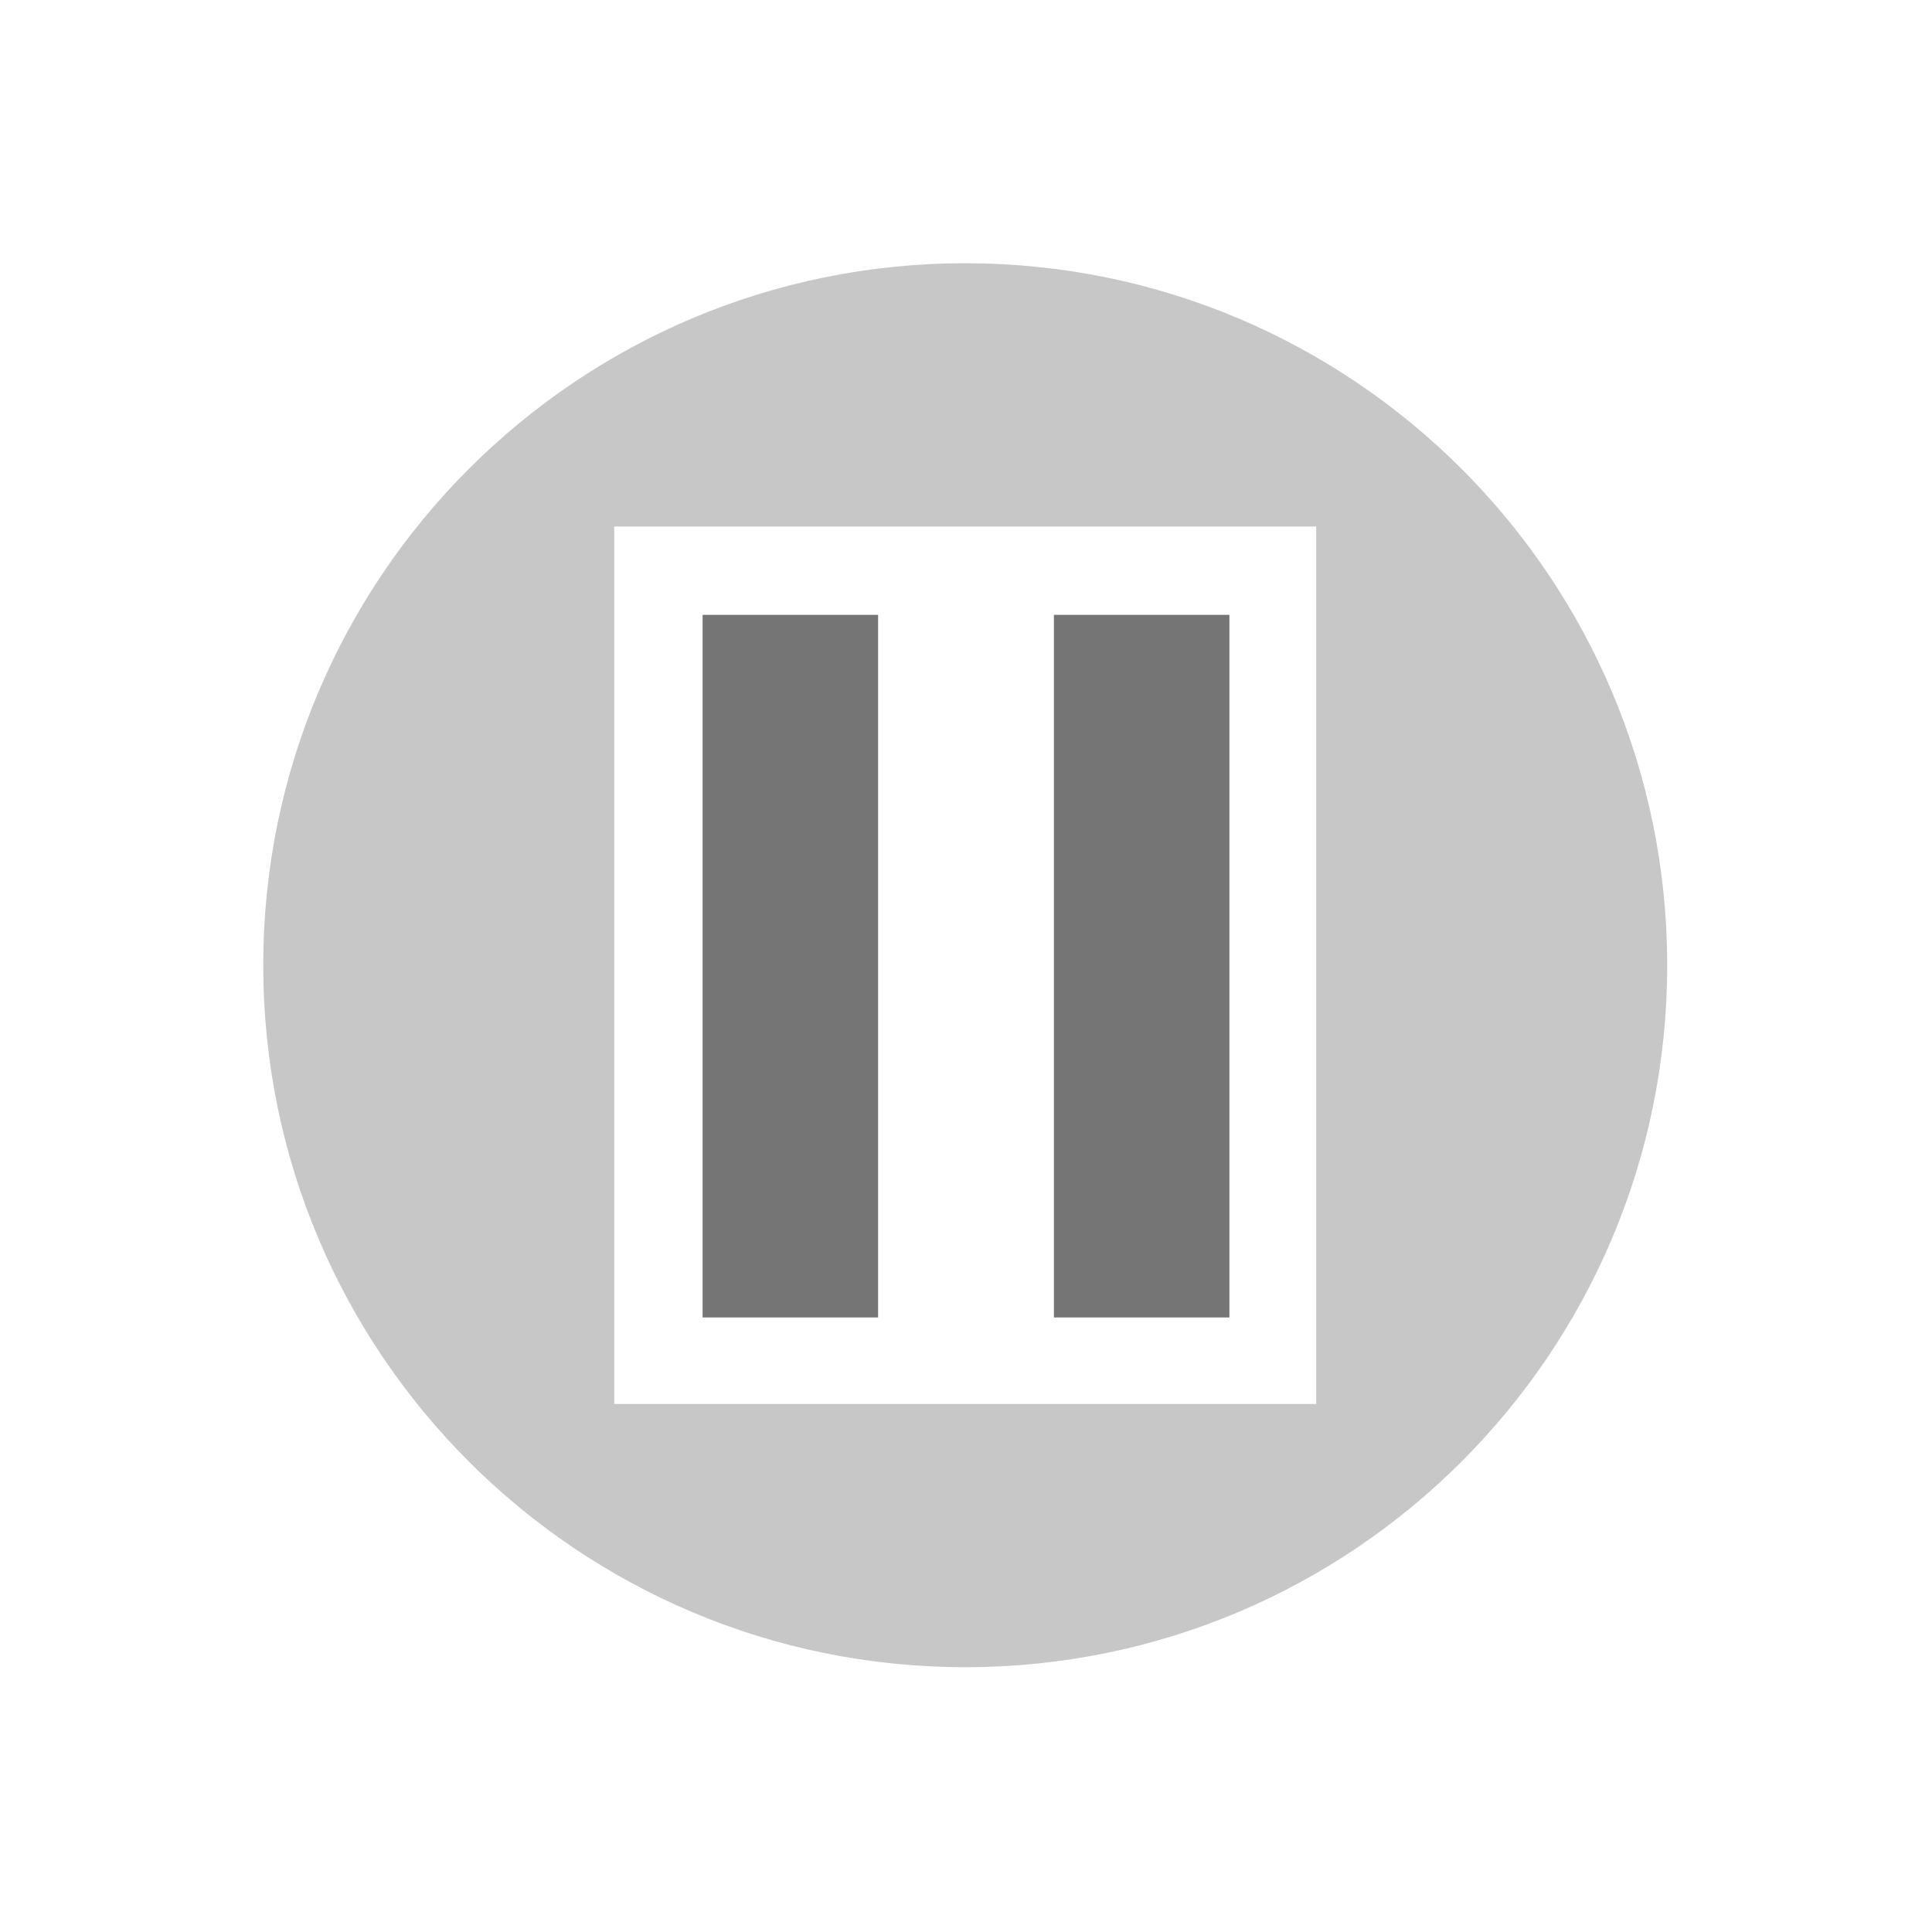 <svg xmlns="http://www.w3.org/2000/svg" width="22" viewBox="0 0 6.209 6.209" height="22">
 <path d="m 11 3 c -4.418 0 -8 3.582 -8 8 c 0 4.418 3.582 8 8 8 c 4.418 0 8 -3.582 8 -8 c 0 -4.418 -3.582 -8 -8 -8 z m -4 3 l 8 0 l 0 10 l -8 0 l 0 -10 z" transform="scale(0.282,0.282)" style="fill:#757575;opacity:0.4;fill-opacity:1;stroke:none;fill-rule:nonzero"/>
 <path d="m 2.258 1.976 0.564 0 0 2.258 -0.564 0 z" style="fill:#757575;opacity:1;fill-opacity:1;stroke:none;fill-rule:nonzero"/>
 <path d="m 3.387 1.976 0.564 0 0 2.258 -0.564 0 z" style="fill:#757575;opacity:1;fill-opacity:1;stroke:none;fill-rule:nonzero"/>
</svg>
